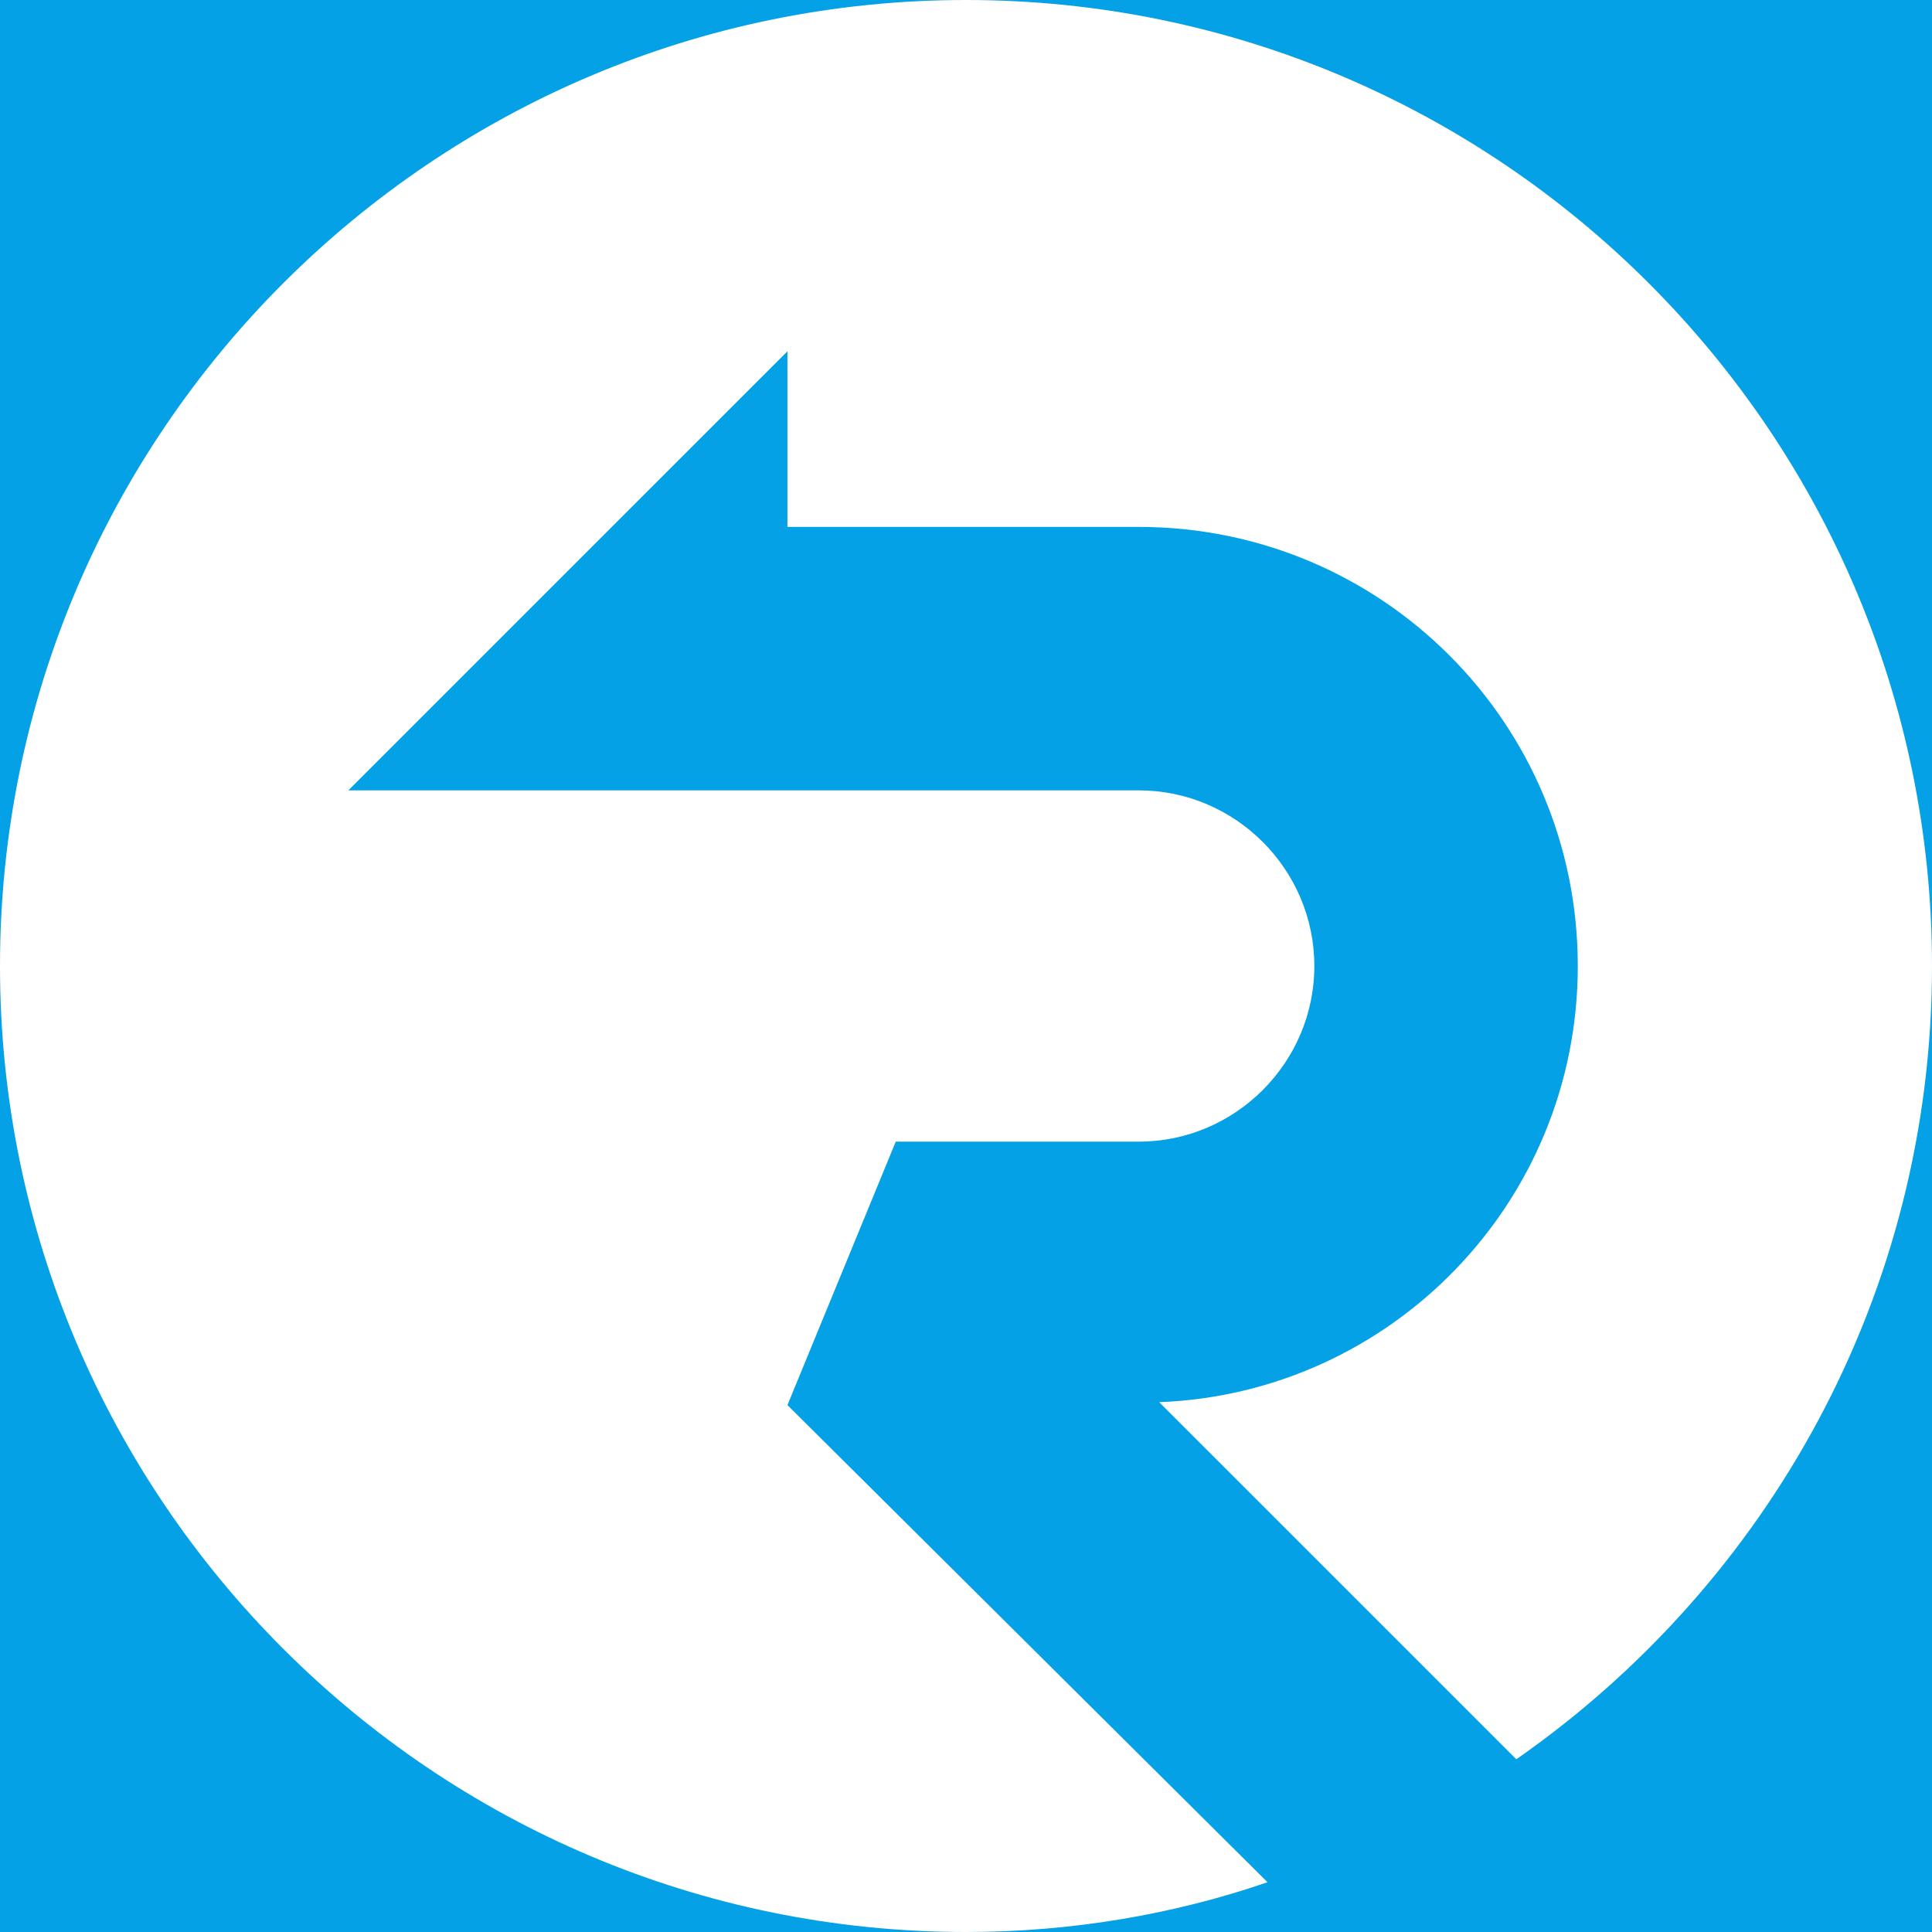 <svg width="80" height="80" viewBox="0 0 80 80" fill="none" xmlns="http://www.w3.org/2000/svg">
<rect x="0" y="0" width="80" height="80" fill="#333333" stroke="none"/>
<g clip-path="url(#clip0_3151_149)">
<rect width="80" height="80" fill="#05A1E6"/>
<path d="M32.606 58.182L37.091 47.273H47.151C51.151 47.273 54.424 44 54.424 40C54.424 36 51.151 32.727 47.151 32.727H14.424L32.606 14.546V21.818H47.151C57.212 21.818 65.333 29.939 65.333 40C65.333 49.818 57.576 57.697 48 58.061L62.788 72.848C73.212 65.576 80 53.576 80 40C80 17.939 62.061 0 40 0C17.939 0 0 17.939 0 40C0 62.061 17.939 80 40 80C44.364 80 48.606 79.273 52.485 77.939L32.606 58.182Z" fill="white"/>
</g>
<defs>
<clipPath id="clip0_3151_149">
<rect width="80" height="80" fill="white"/>
</clipPath>
</defs>
</svg>
